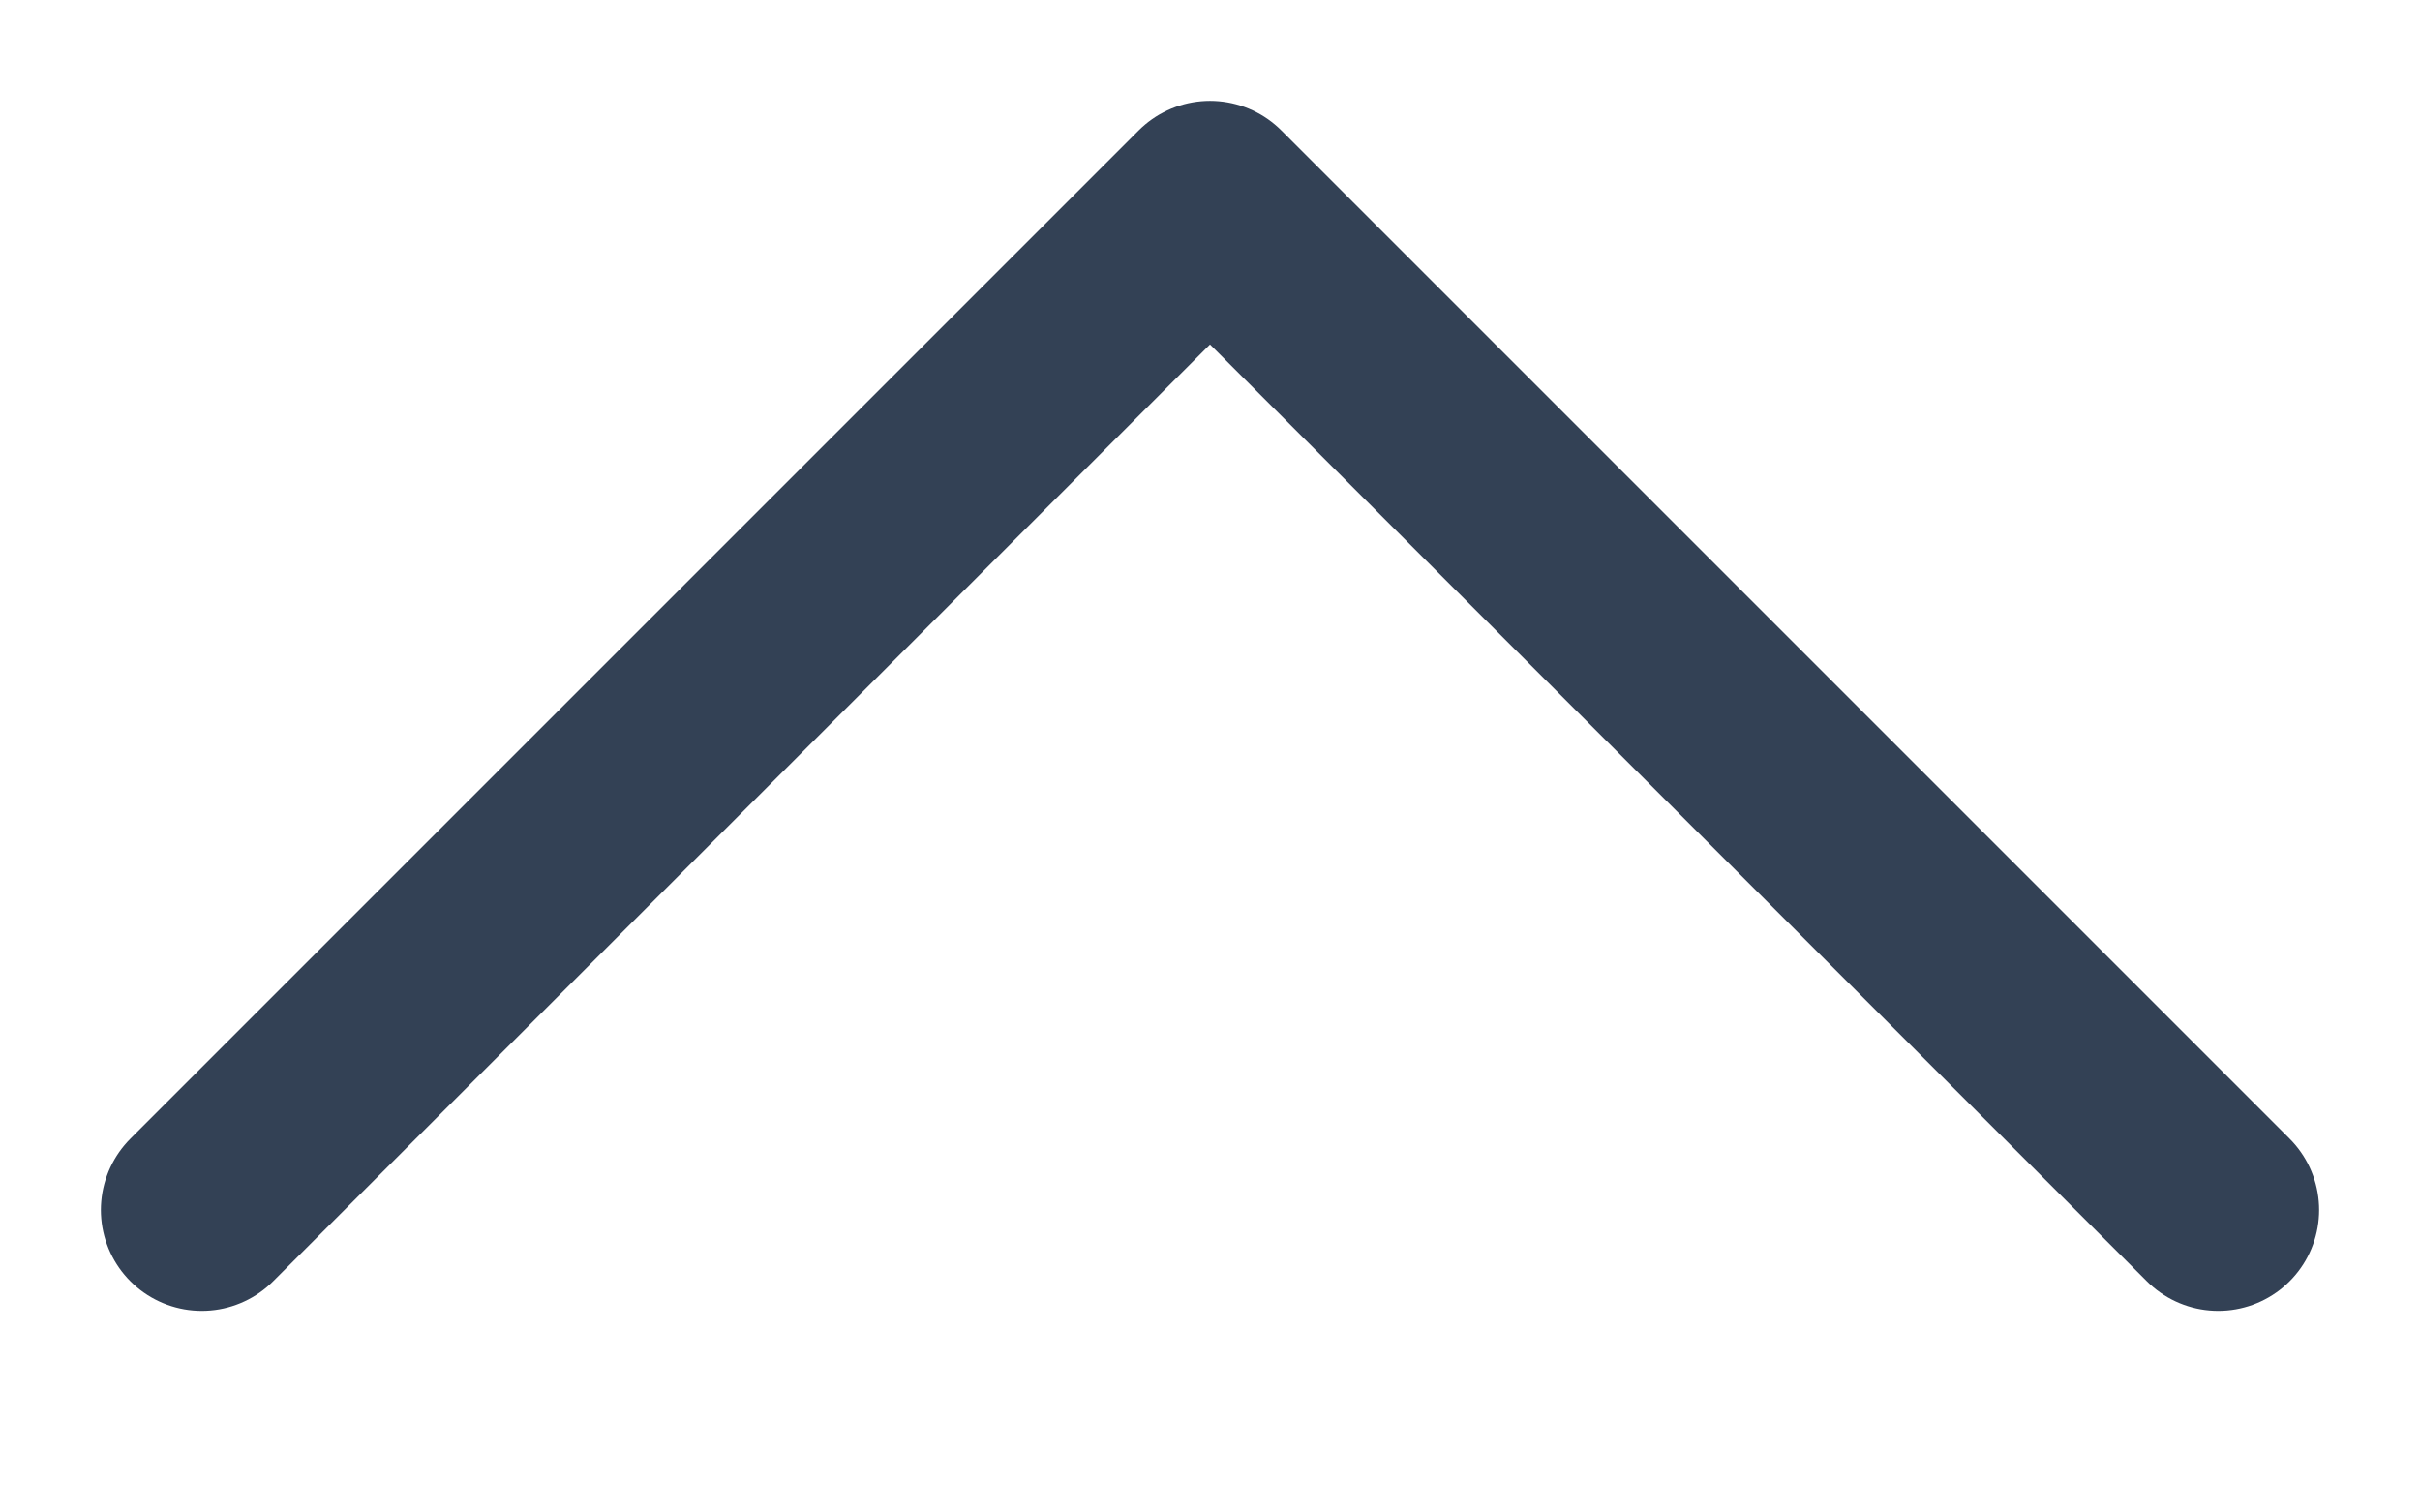 <svg width="8" height="5" viewBox="0 0 8 5" fill="none" xmlns="http://www.w3.org/2000/svg">
<path d="M0.667 4L4 0.667L7.333 4" stroke="#334155" stroke-width="0.667" stroke-linecap="round" stroke-linejoin="round"/>
</svg>
